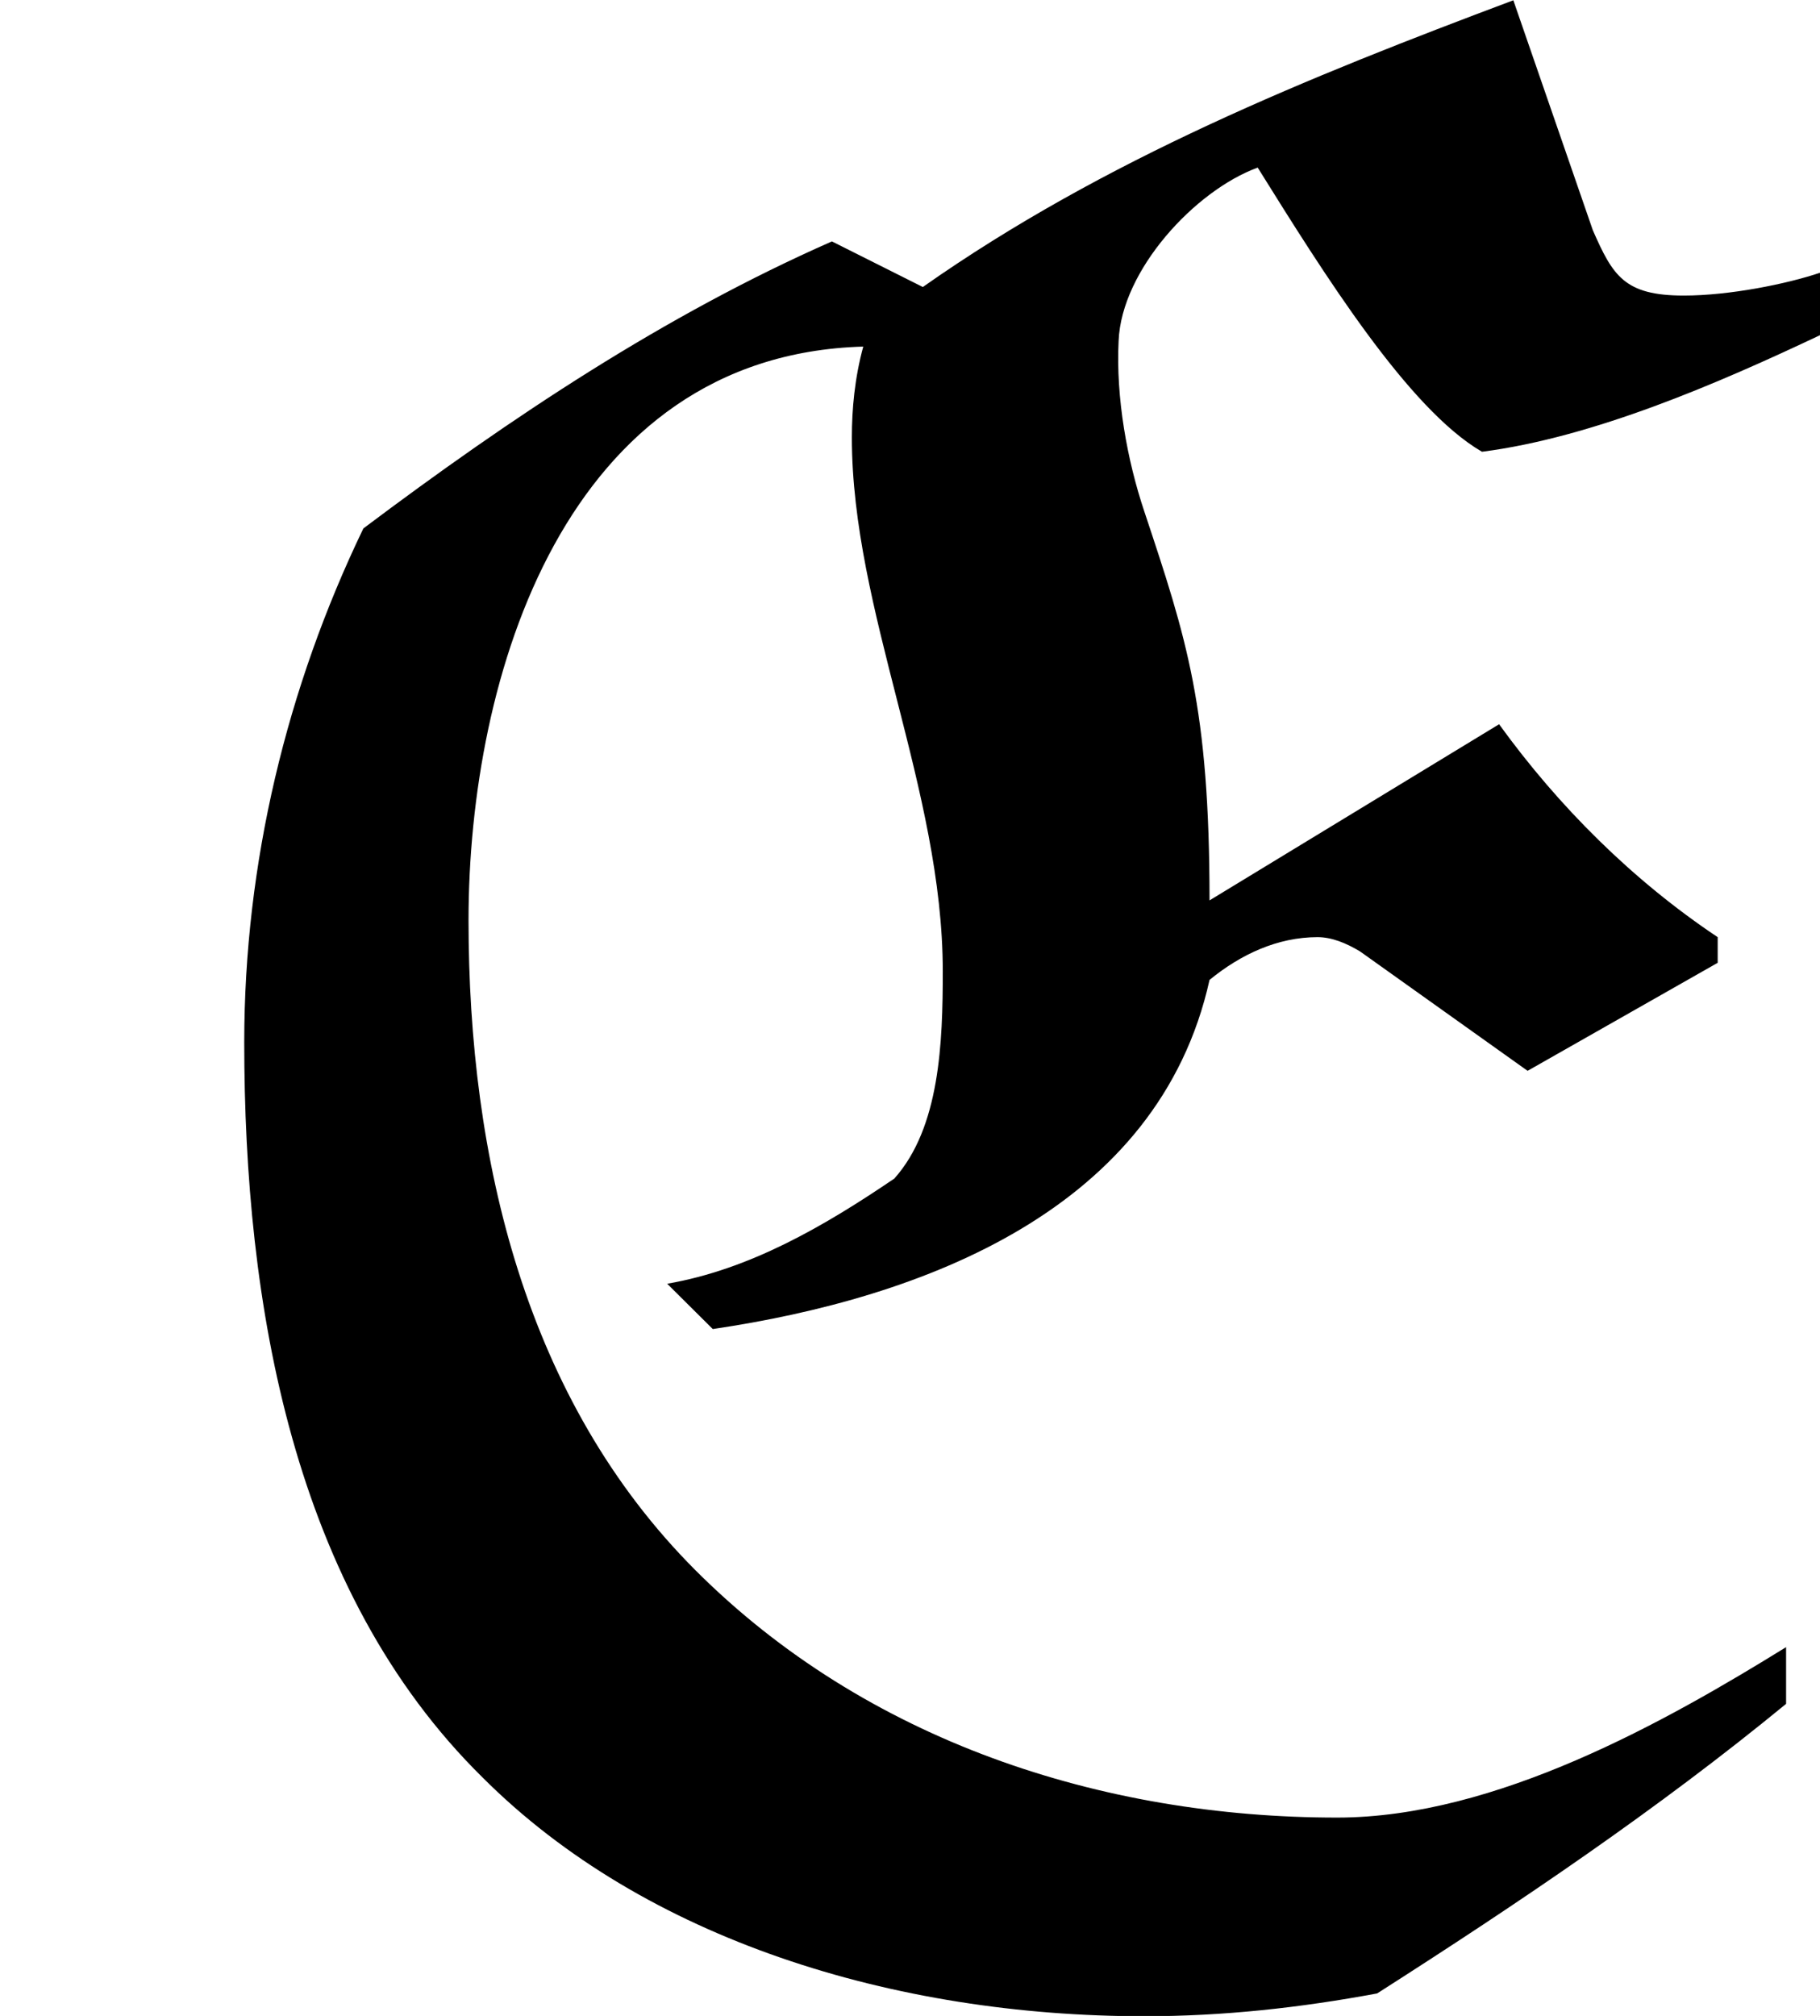 <?xml version='1.0' encoding='UTF-8'?>
<!-- This file was generated by dvisvgm 2.9.1 -->
<svg version='1.1' xmlns='http://www.w3.org/2000/svg' xmlns:xlink='http://www.w3.org/1999/xlink' viewBox='76.712 55.93 6.386 7.073'>
<defs>
<path id='g0-69' d='M2.919-5.988C2.331-5.729 1.793-5.37 1.275-4.981C1.006-4.423 .857-3.806 .857-3.178C.857-2.262 1.026-1.255 1.694-.598C2.262-.03 3.138 .239 4.015 .239C4.294 .239 4.563 .209 4.832 .159C5.33-.159 5.818-.488 6.267-.857V-1.056C5.848-.797 5.25-.458 4.692-.458C3.866-.458 3.039-.727 2.441-1.325S1.644-2.77 1.644-3.606C1.644-4.463 1.983-5.589 3.029-5.619C2.999-5.509 2.989-5.4 2.989-5.3C2.989-4.692 3.308-4.065 3.308-3.427C3.308-3.178 3.298-2.879 3.138-2.7C2.889-2.531 2.63-2.381 2.341-2.331L2.501-2.172C3.238-2.281 4.065-2.59 4.244-3.397C4.354-3.487 4.483-3.547 4.623-3.547C4.672-3.547 4.722-3.527 4.772-3.497L5.36-3.078L6.027-3.457V-3.547C5.729-3.746 5.469-4.005 5.26-4.294L4.244-3.676C4.244-4.354 4.164-4.593 4.015-5.041C3.955-5.22 3.915-5.44 3.925-5.639C3.935-5.888 4.194-6.167 4.413-6.247C4.643-5.878 4.941-5.4 5.2-5.25C5.589-5.3 6.027-5.489 6.386-5.659V-5.878C6.267-5.838 6.067-5.798 5.908-5.798C5.699-5.798 5.659-5.868 5.589-6.027L5.31-6.834C4.593-6.565 3.875-6.276 3.238-5.828L2.919-5.988Z'/>
</defs>
<g id="Guides">
  <g id="H-reference" style="fill:#27AAE1;stroke:none;" transform="matrix(1 0 0 1 339 696)">
   <path d="M 54.932 0 L 57.666 0 L 30.566 -70.459 L 28.076 -70.459 L 0.977 0 L 3.662 0 L 12.94 -24.463 L 45.703 -24.463 Z M 29.199 -67.09 L 29.443 -67.09 L 44.824 -26.709 L 13.818 -26.709 Z"/>
  </g>
  <line id="Baseline-S" style="fill:none;stroke:#27AAE1;opacity:1;stroke-width:0.577;" x1="263" x2="3036" y1="696" y2="696"/>
  <line id="Capline-S" style="fill:none;stroke:#27AAE1;opacity:1;stroke-width:0.577;" x1="263" x2="3036" y1="625.541" y2="625.541"/>
  <g id="H-reference" style="fill:#27AAE1;stroke:none;" transform="matrix(1 0 0 1 339 1126)">
   <path d="M 54.932 0 L 57.666 0 L 30.566 -70.459 L 28.076 -70.459 L 0.977 0 L 3.662 0 L 12.94 -24.463 L 45.703 -24.463 Z M 29.199 -67.09 L 29.443 -67.09 L 44.824 -26.709 L 13.818 -26.709 Z"/>
  </g>
  <line id="Baseline-M" style="fill:none;stroke:#27AAE1;opacity:1;stroke-width:0.577;" x1="263" x2="3036" y1="1126" y2="1126"/>
  <line id="Capline-M" style="fill:none;stroke:#27AAE1;opacity:1;stroke-width:0.577;" x1="263" x2="3036" y1="1055.54" y2="1055.54"/>
  <g id="H-reference" style="fill:#27AAE1;stroke:none;" transform="matrix(1 0 0 1 339 1556)">
   <path d="M 54.932 0 L 57.666 0 L 30.566 -70.459 L 28.076 -70.459 L 0.977 0 L 3.662 0 L 12.94 -24.463 L 45.703 -24.463 Z M 29.199 -67.09 L 29.443 -67.09 L 44.824 -26.709 L 13.818 -26.709 Z"/>
  </g>
  <line id="Baseline-L" style="fill:none;stroke:#27AAE1;opacity:1;stroke-width:0.577;" x1="263" x2="3036" y1="1556" y2="1556"/>
  <line id="Capline-L" style="fill:none;stroke:#27AAE1;opacity:1;stroke-width:0.577;" x1="263" x2="3036" y1="1485.54" y2="1485.54"/>
  <rect height="119.336" id="left-margin" style="fill:#00AEEF;stroke:none;opacity:0.4;" width="12.451" x="1394.06" y="1030.79"/>
  <rect height="119.336" id="right-margin" style="fill:#00AEEF;stroke:none;opacity:0.4;" width="12.451" x="1493.18" y="1030.79"/>
</g>
<g id='Regular-M'>
<use x='76.712' y='62.765' xlink:href='#g0-69'/>
</g>
</svg>